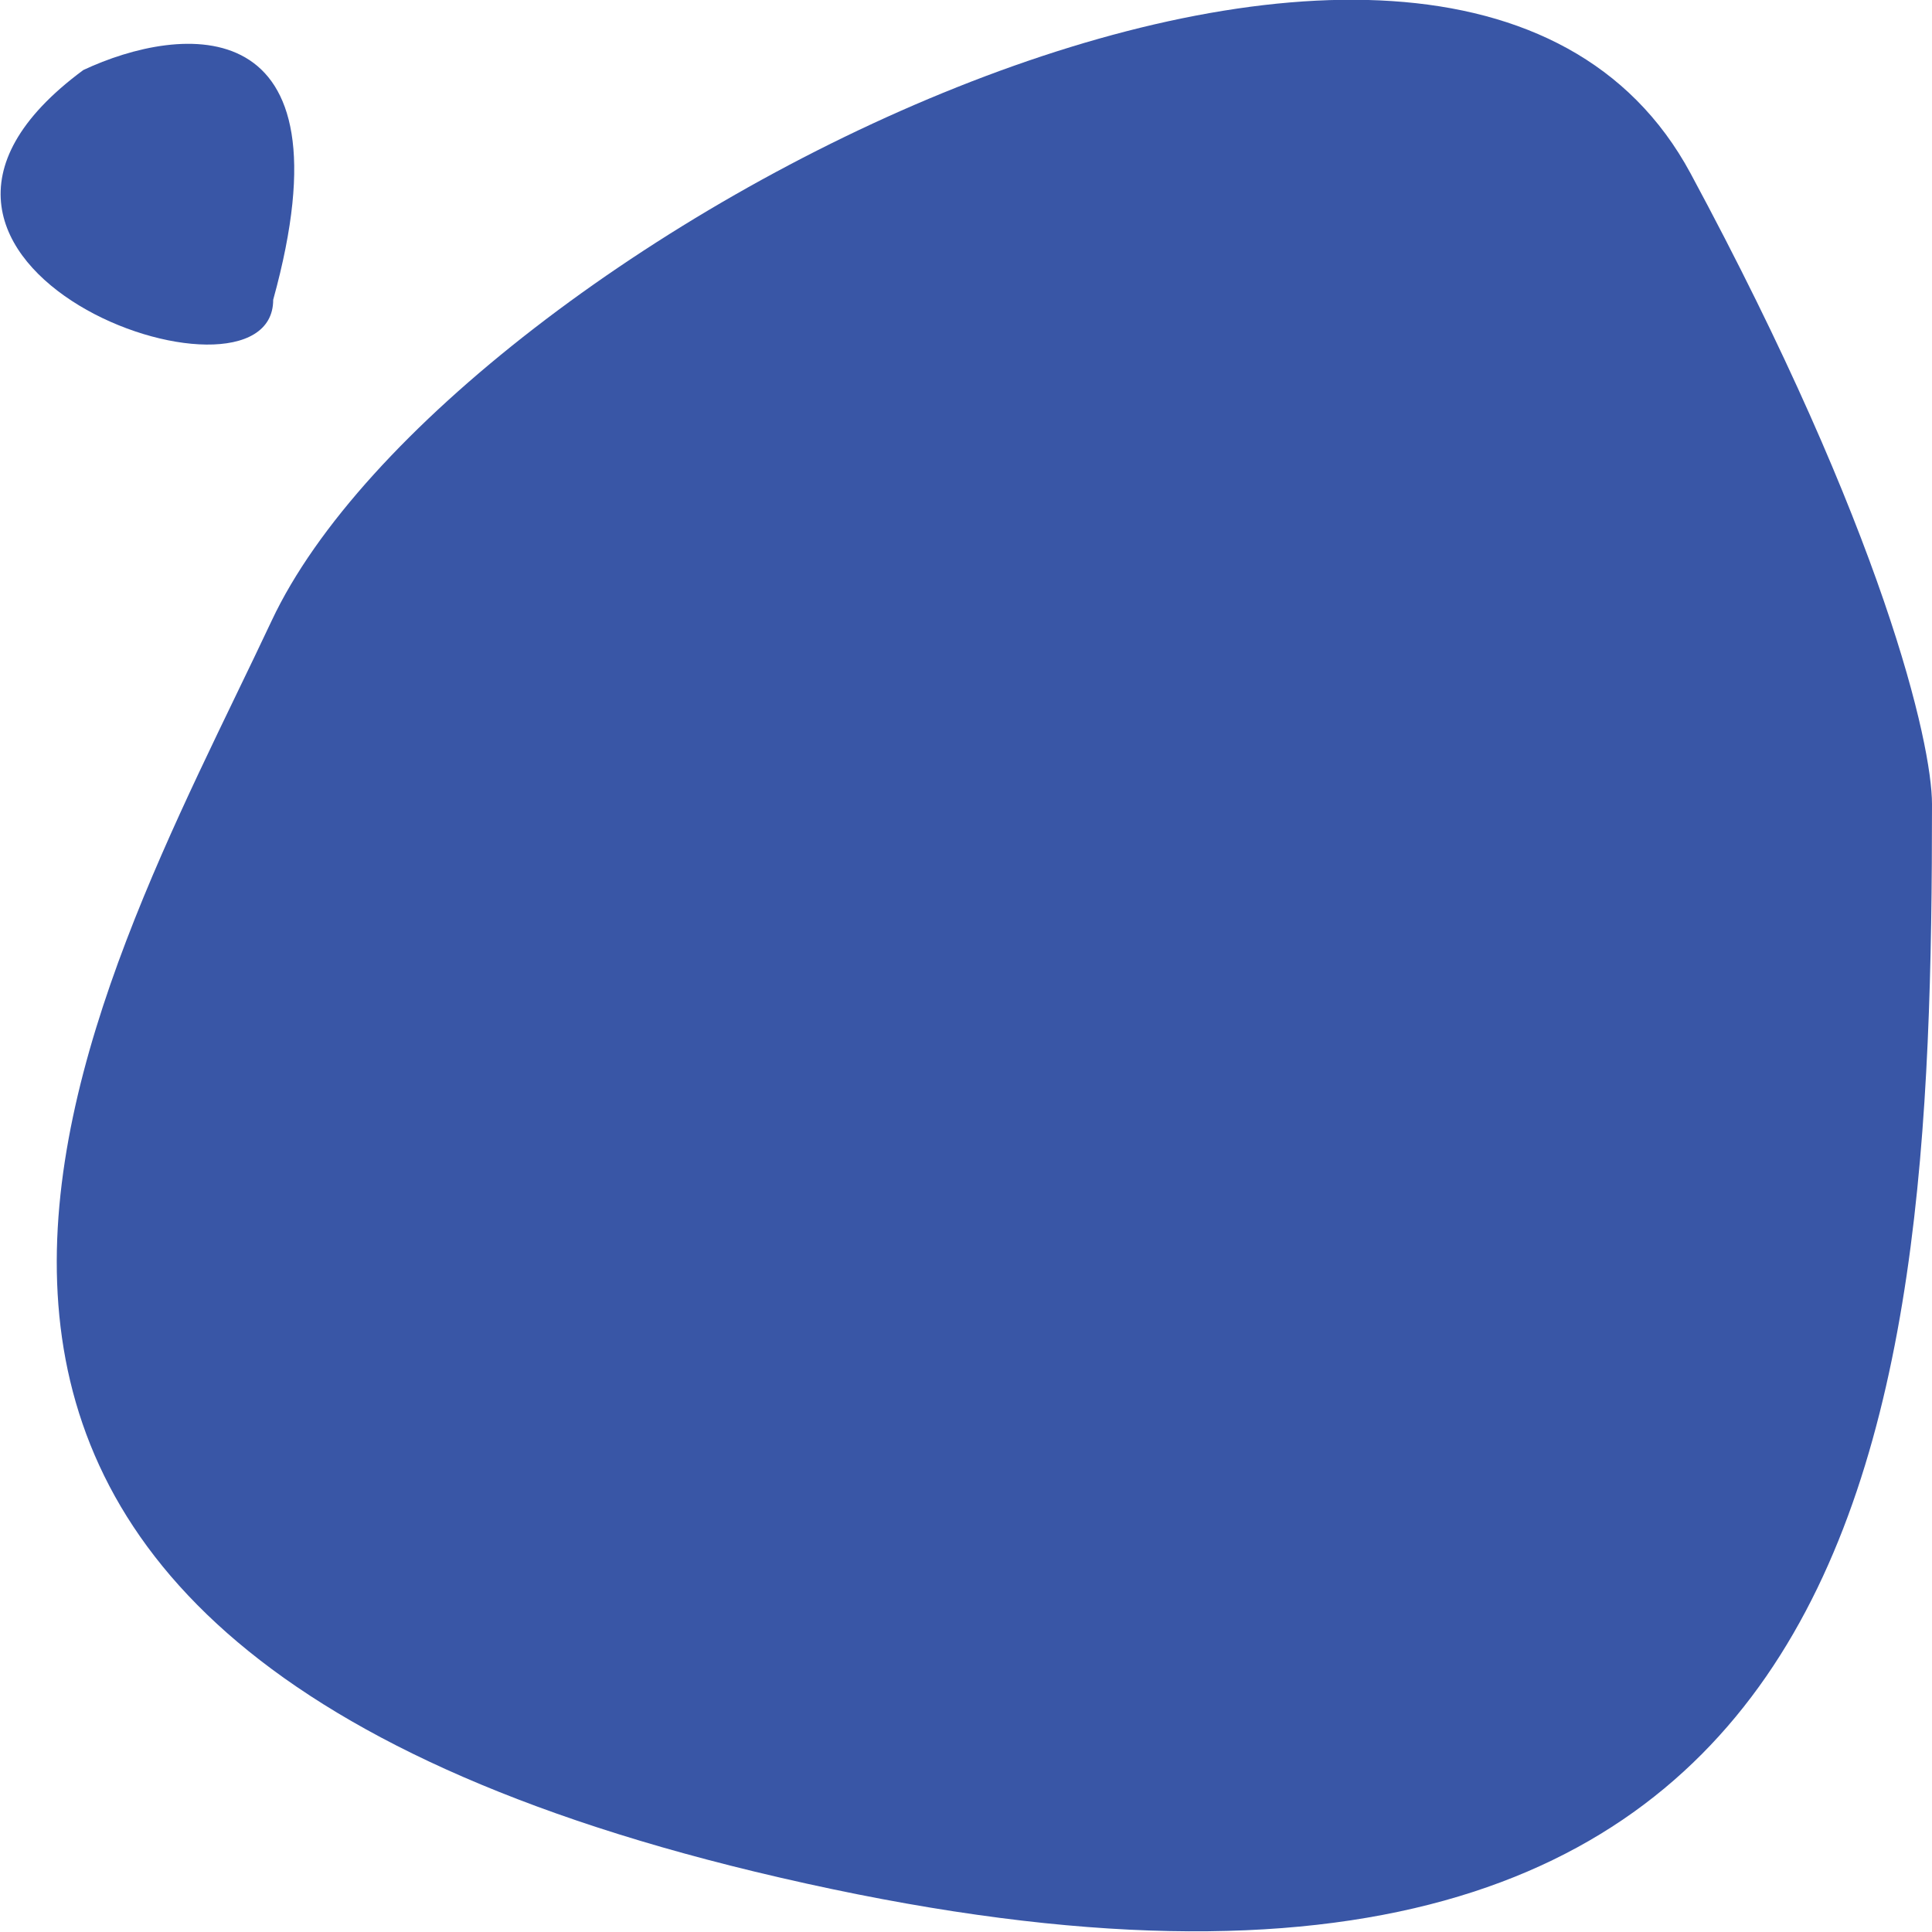 <svg id="Layer_1" data-name="Layer 1" xmlns="http://www.w3.org/2000/svg" viewBox="0 0 64 64"><defs><style>.cls-1{fill:#3956a6;}</style></defs><path class="cls-1" d="M25,62c37.35,9,39-14.45,39-35.36,0-2-1.59-9-8-20.9-8-14.83-41.11,2.28-47,14.82S-9.35,53.7,25,62Z" transform="translate(0 0)"/><path class="cls-1" d="M2.76,2.32C-6,8.79,9.05,14.11,9.05,9.93,11.74.2,6,.8,2.76,2.32Z" transform="translate(0 0)"/></svg>